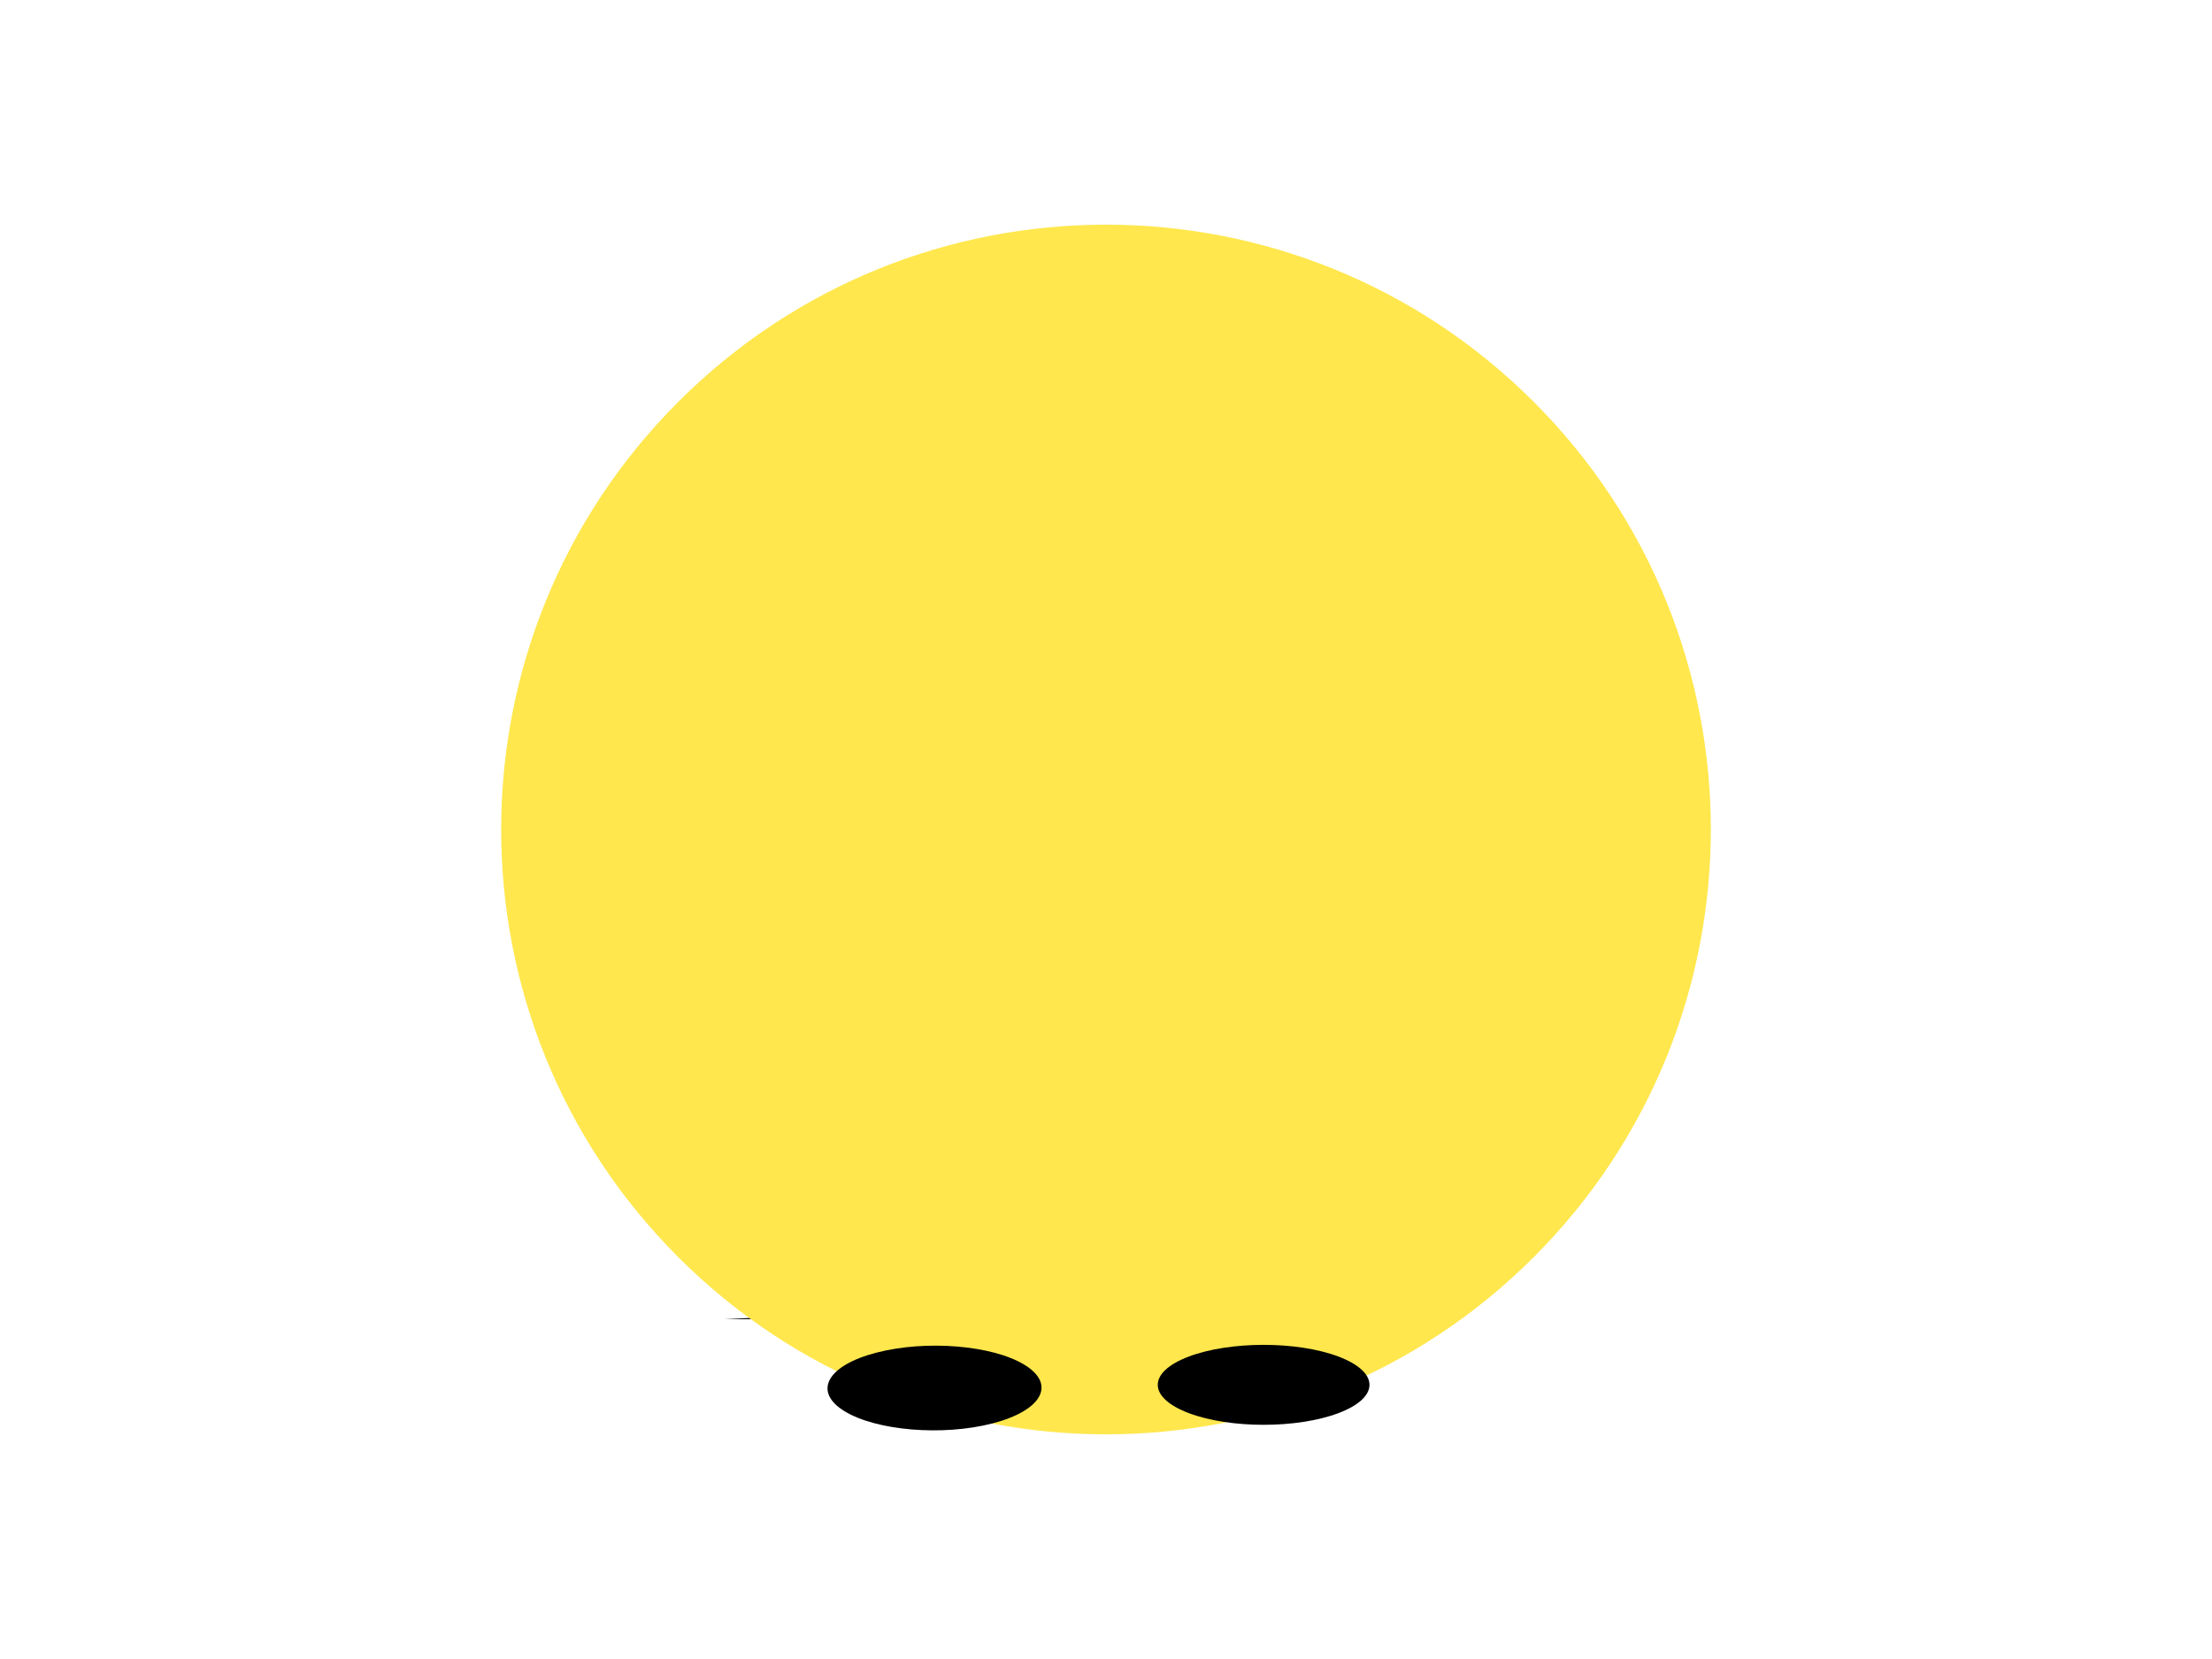 <?xml version="1.0" encoding="UTF-8" standalone="no"?>
<svg xmlns="http://www.w3.org/2000/svg" xmlns:xlink="http://www.w3.org/1999/xlink" xmlns:jitters="http://www.semicolonproductions.com/jitters" viewBox="0 0 640 480" jitters:gridXSpacing="10" jitters:gridYSpacing="10" jitters:gridActive="no">
    <defs/>
    <g visibility="visible" id="Base Layer" jitters:groupType="layer" jitters:effect="none">
        <path d="M 209.574 381.682 L 222.546 381.065 L 247.214 380.659 L 276.644 380.478 L 314.624 380.371 L 360.343 380.515 L 392.391 380.944 L 409.549 381.408 L 409.549 381.654 L 209.574 381.682 Z M 209.574 381.682 " fill="#000" fill-opacity="1" stroke-width="1" stroke-linecap="butt" stroke-linejoin="miter" stroke-miterlimit="4" stroke-dasharray="" stroke-dashoffset="0" stroke="none" id="mouth"/>
        <path d="M 440.208 119.792 C 506.597 186.181 506.597 293.819 440.208 360.208 C 373.819 426.597 266.181 426.597 199.792 360.208 C 133.403 293.819 133.403 186.181 199.792 119.792 C 266.181 53.403 373.819 53.403 440.208 119.792 Z M 440.208 119.792 " fill="#ffe74d" fill-opacity="1" stroke-width="10" stroke-linecap="butt" stroke-linejoin="miter" stroke-miterlimit="4" stroke-dasharray="" stroke-dashoffset="0" stroke="#ffe74d" stroke-opacity="1" id="head"/>
        <path d="M 387.263 392.495 C 399.223 397.013 399.223 404.338 387.263 408.856 C 375.302 413.373 355.910 413.373 343.950 408.856 C 331.988 404.338 331.988 397.013 343.950 392.495 C 355.910 387.977 375.302 387.977 387.263 392.495 Z M 387.263 392.495 " fill="#000" fill-opacity="1" stroke-width="1" stroke-linecap="butt" stroke-linejoin="miter" stroke-miterlimit="4" stroke-dasharray="" stroke-dashoffset="0" stroke="none" id="rightEye"/>
        <path d="M 296.423 394.883 C 305.667 400.544 301.503 408.139 287.122 411.845 C 272.741 415.551 253.589 413.966 244.345 408.305 C 235.100 402.643 239.264 395.049 253.645 391.343 C 268.026 387.636 287.179 389.221 296.423 394.883 Z M 296.423 394.883 " fill="#000" fill-opacity="1" stroke-width="1" stroke-linecap="butt" stroke-linejoin="miter" stroke-miterlimit="4" stroke-dasharray="" stroke-dashoffset="0" stroke="none" id="leftEye"/>
    </g>
</svg>